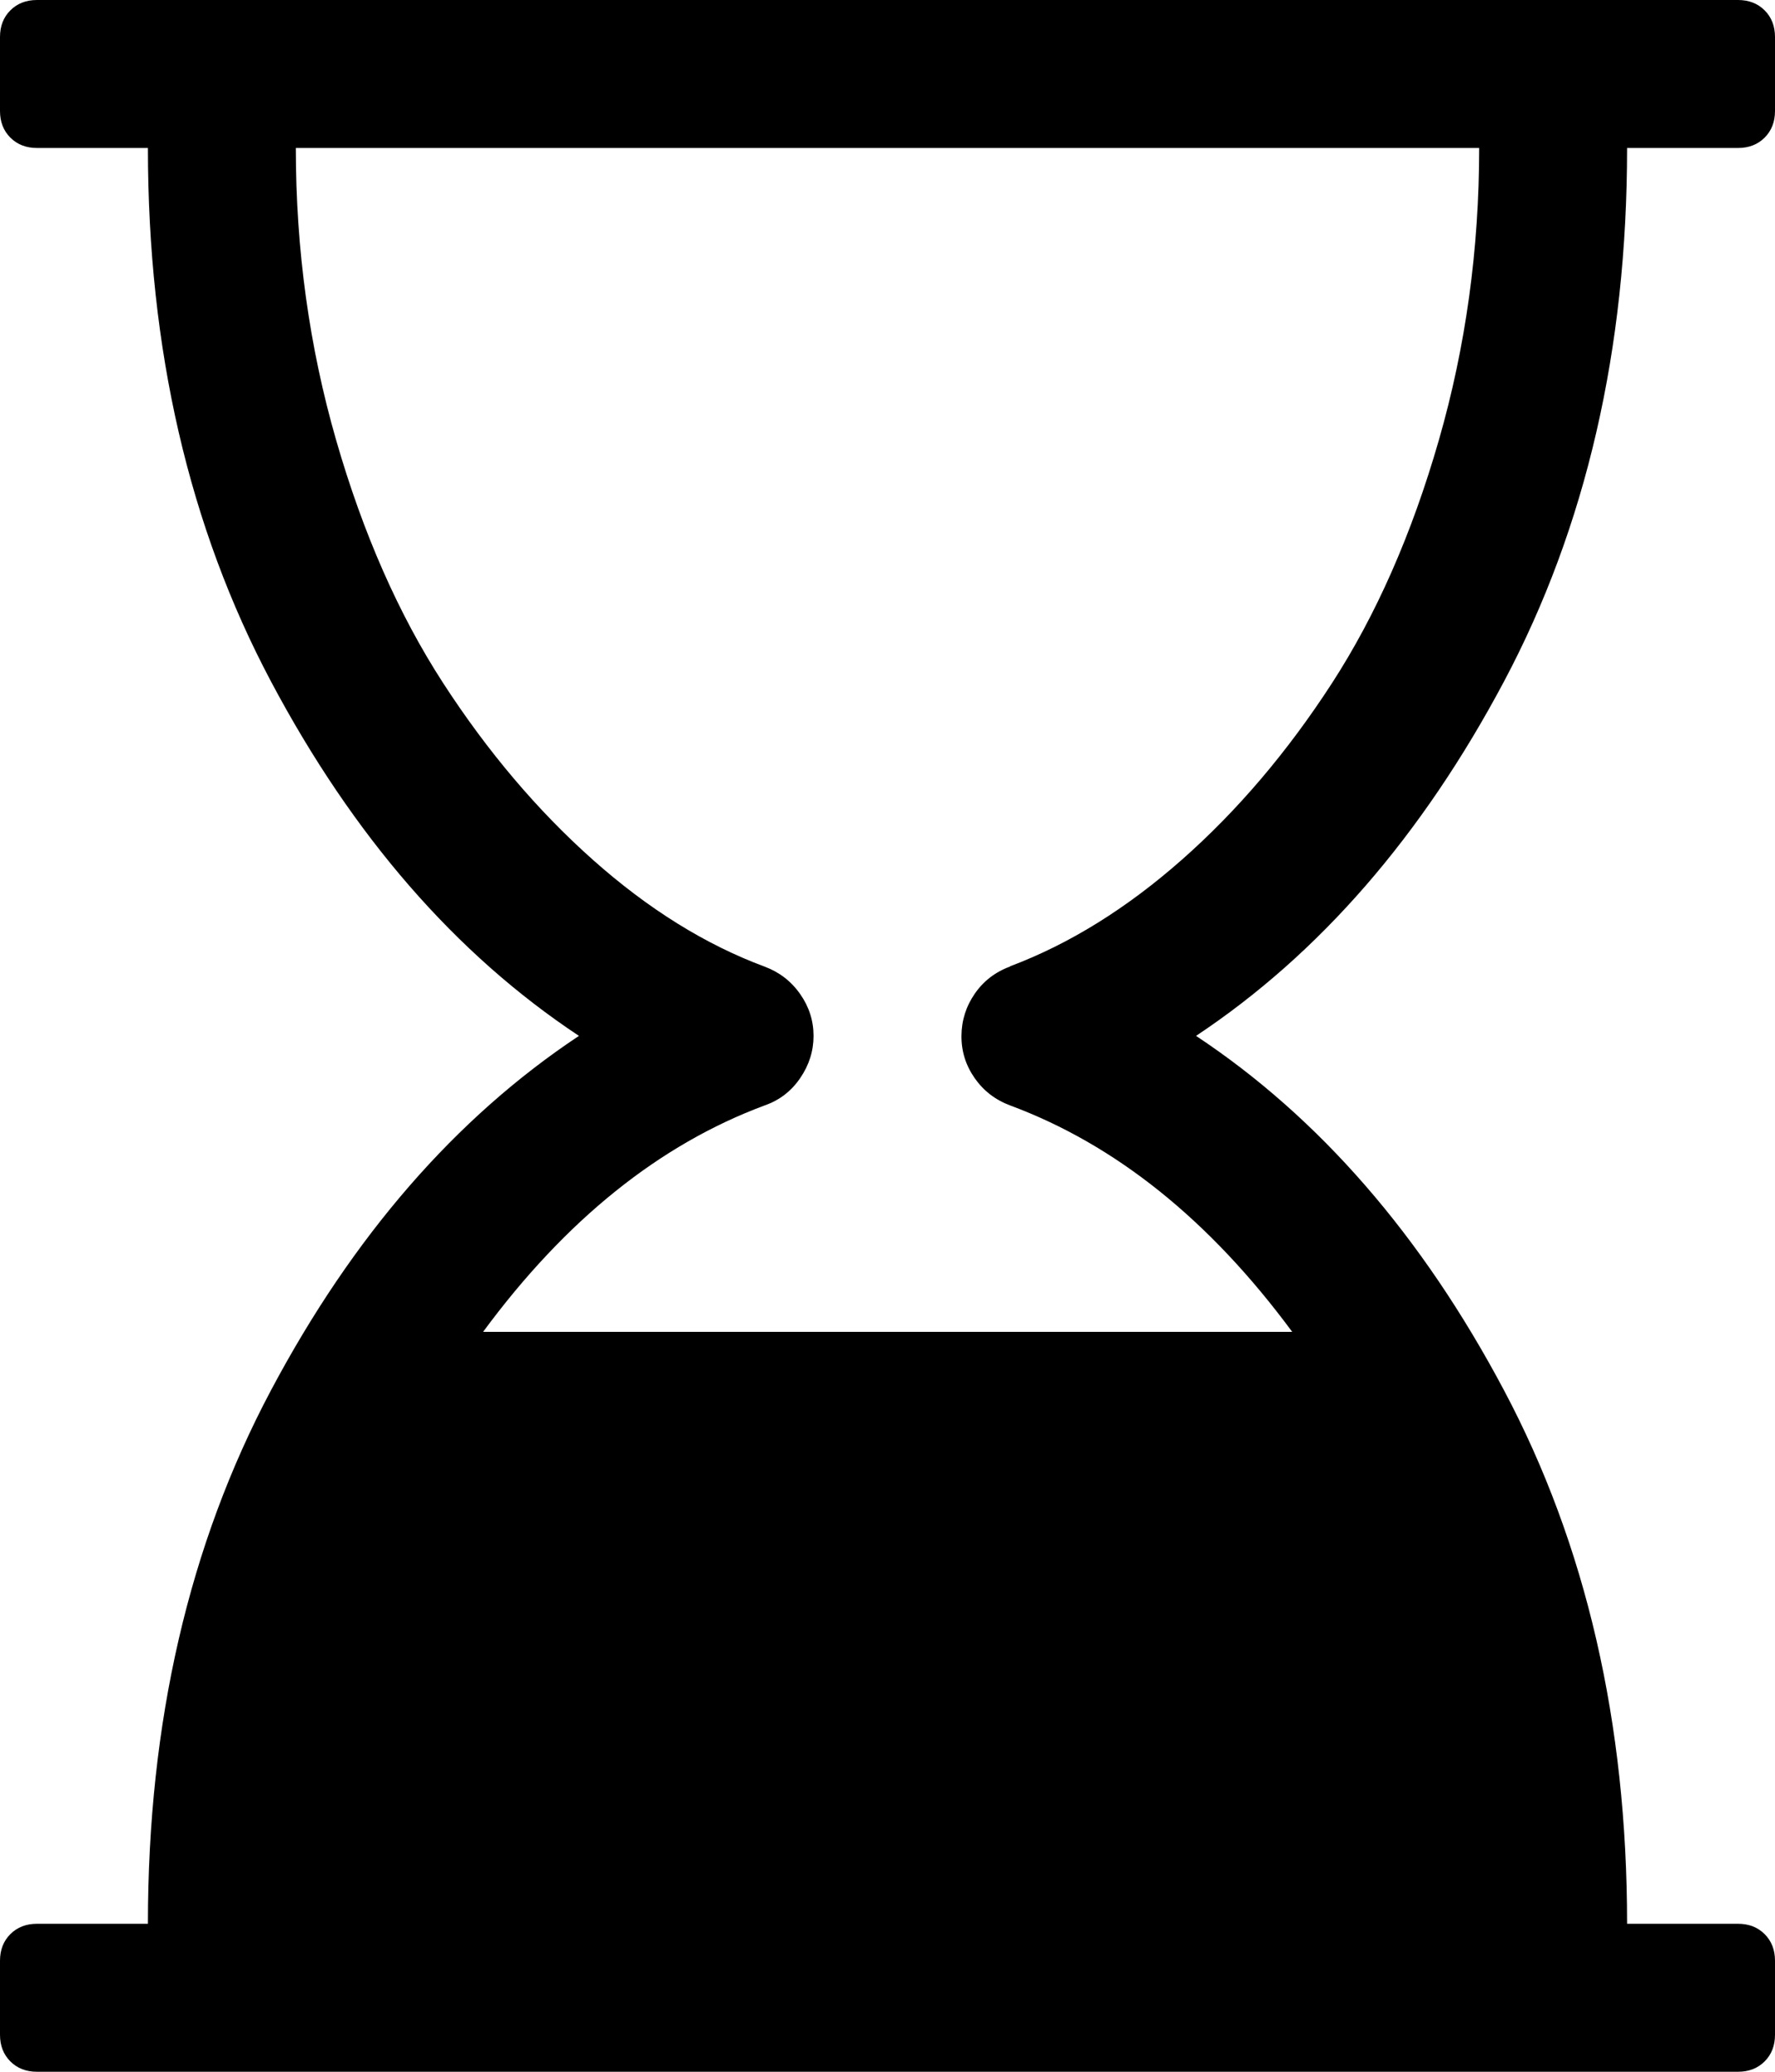 <svg xmlns="http://www.w3.org/2000/svg" viewBox="0 0 12 14"><path d="M11 1q0 2.04-.832 3.605T8.086 7q1.25.828 2.082 2.395T11 13h.75q.11 0 .18.07t.07.18v.5q0 .11-.07.18t-.18.07H.25q-.11 0-.18-.07T0 13.75v-.5q0-.11.07-.18T.25 13H1q0-2.04.832-3.605T3.914 7q-1.25-.828-2.082-2.395T1 1H.25Q.14 1 .07.93T0 .75v-.5Q0 .14.07.07T.25 0h11.5q.11 0 .18.07t.07.18v.5q0 .11-.07.18t-.18.07H11zM6.828 6.53q.602-.226 1.164-.722t1.012-1.19.723-1.642T10 1H2q0 1.03.273 1.976t.723 1.64T4.008 5.81t1.164.723q.148.056.238.185T5.5 7t-.09.285-.238.184Q4.102 7.866 3.266 9h5.47q-.837-1.133-1.907-1.53-.15-.056-.24-.185T6.5 7t.09-.285.24-.184z" /></svg>